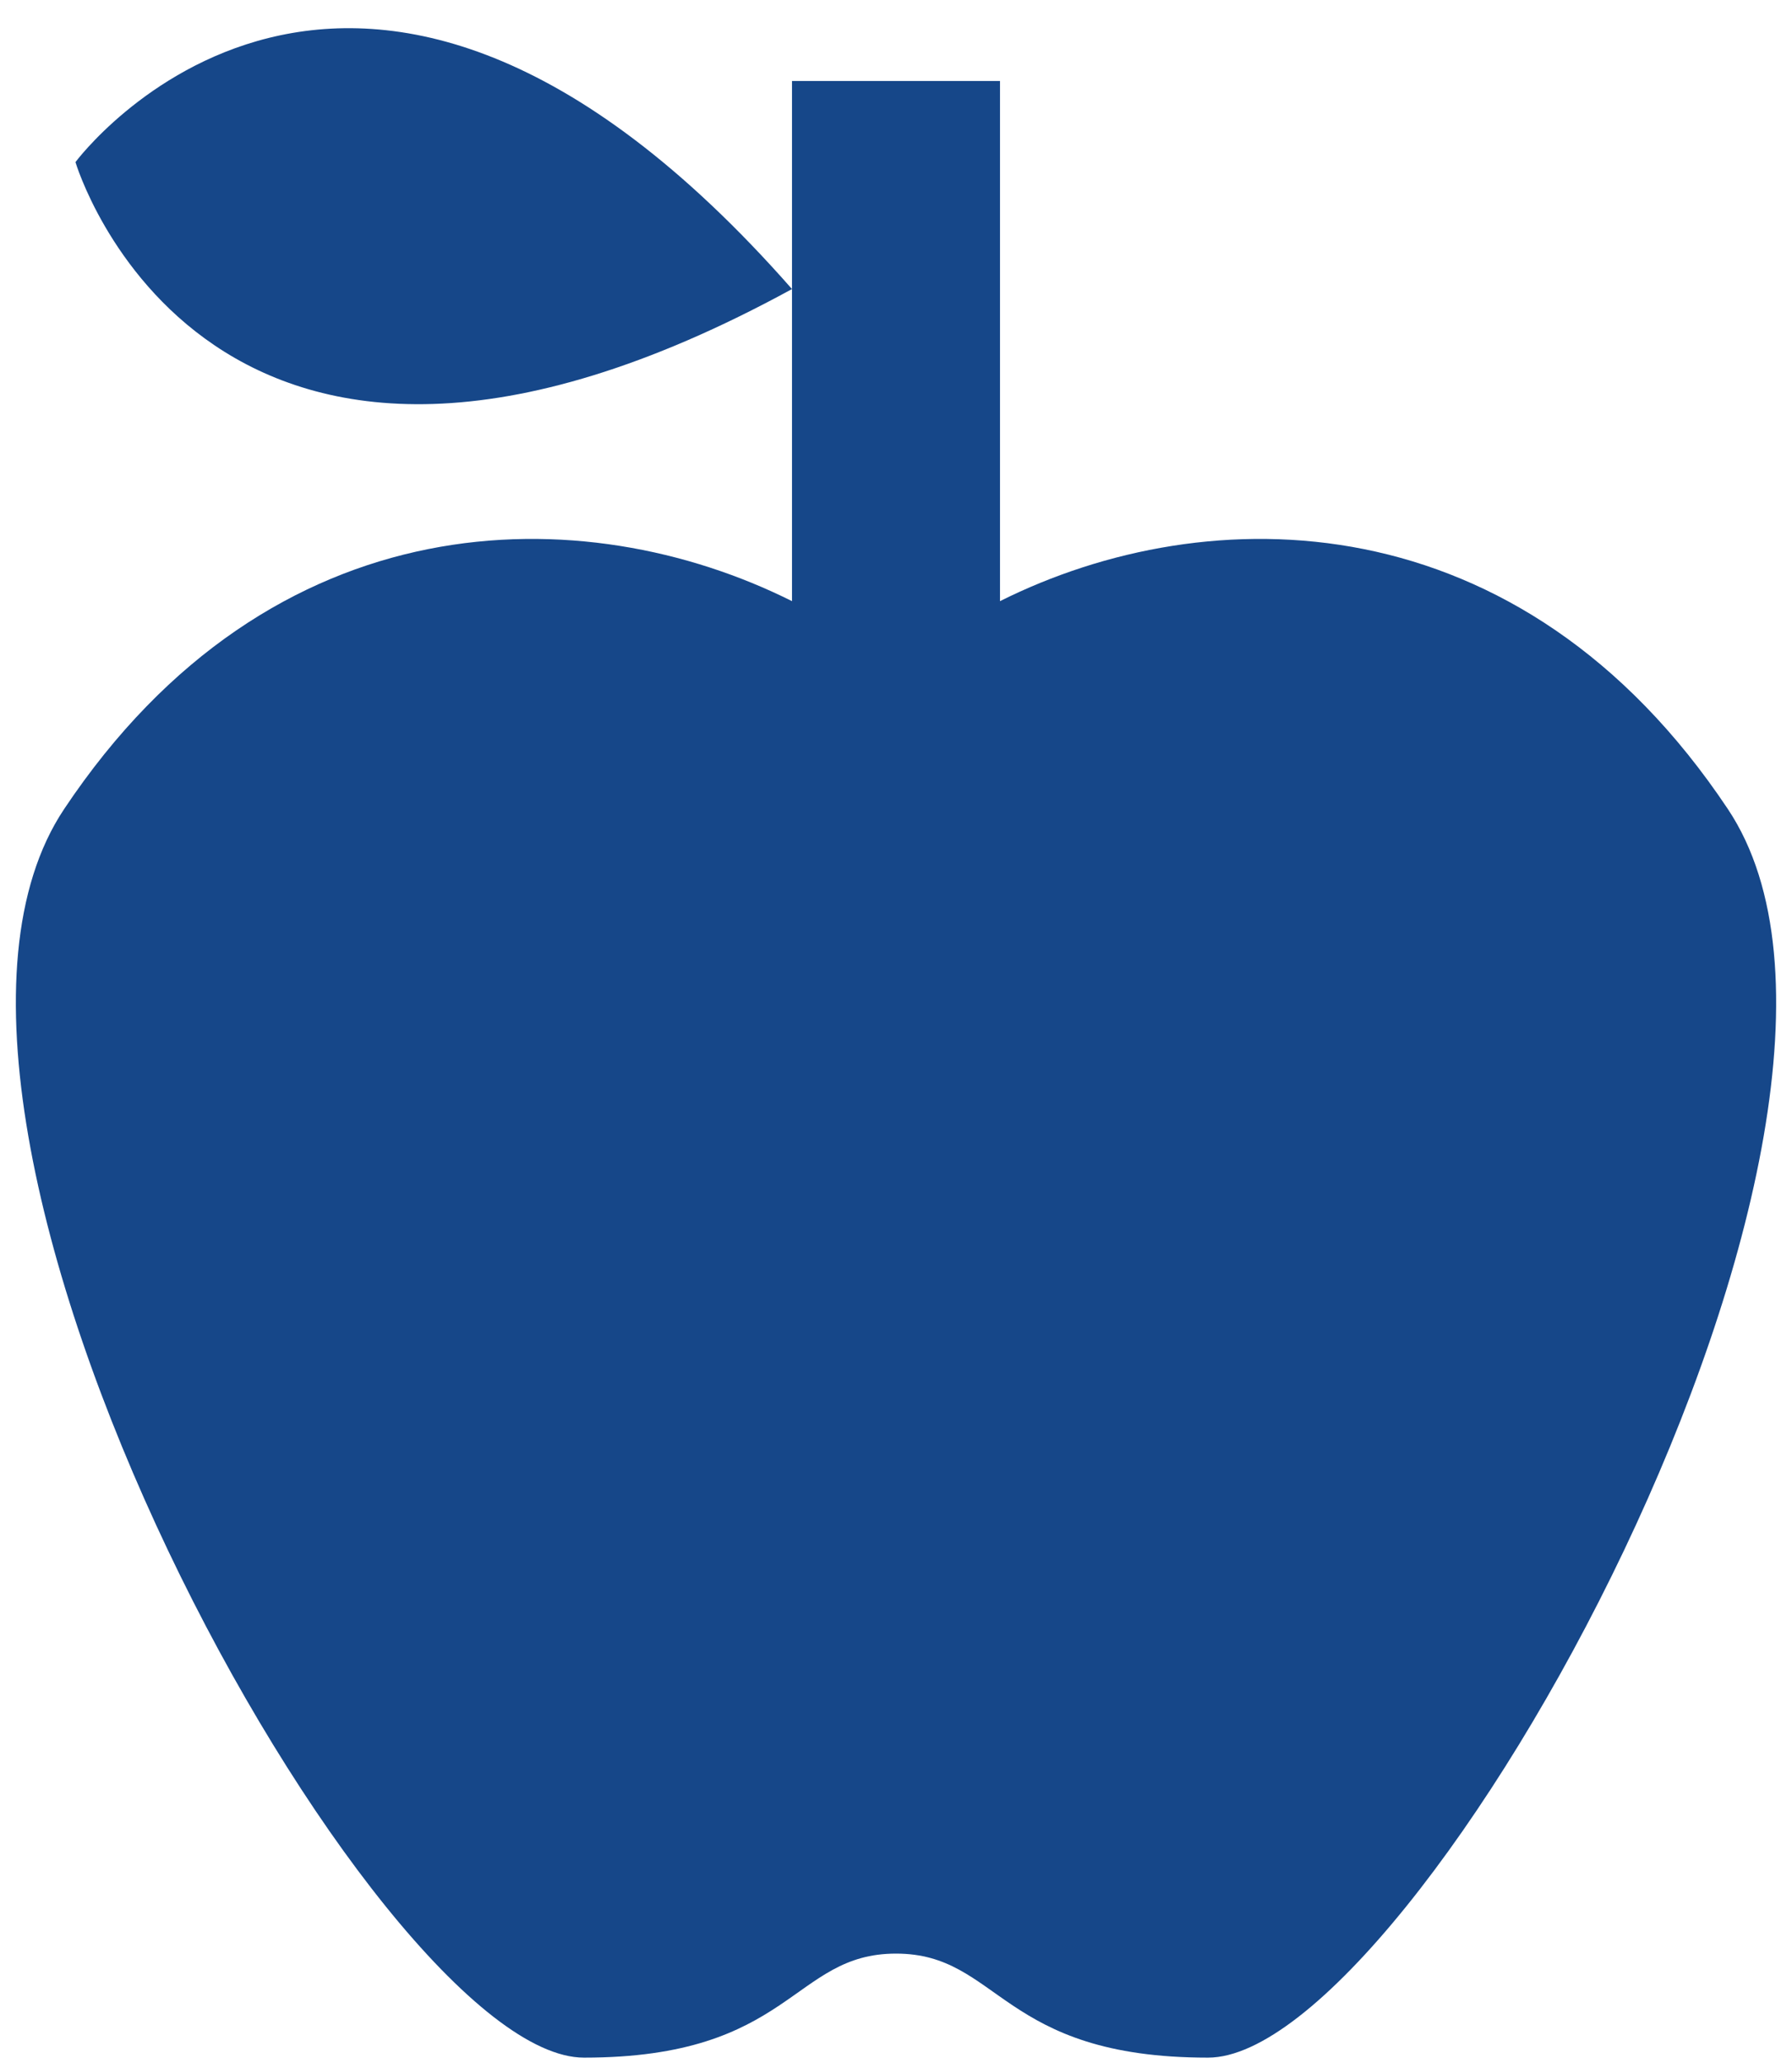 <svg width="53" height="61" viewBox="0 0 53 61" fill="none" xmlns="http://www.w3.org/2000/svg">
<path d="M51.106 23.924C57.258 33.152 41.879 60.834 35.727 60.834C29.576 60.834 29.576 57.758 26.5 57.758C23.424 57.758 23.424 60.834 17.273 60.834C11.121 60.834 -4.257 33.152 1.894 23.924C8.046 14.697 17.273 14.697 23.424 17.773V8.546C6.139 17.988 2.232 4.793 2.232 4.793C2.232 4.793 10.414 -6.249 23.424 8.546V2.394H29.576V17.773C35.727 14.697 44.955 14.697 51.106 23.924Z" fill="#164789"/>
</svg>
